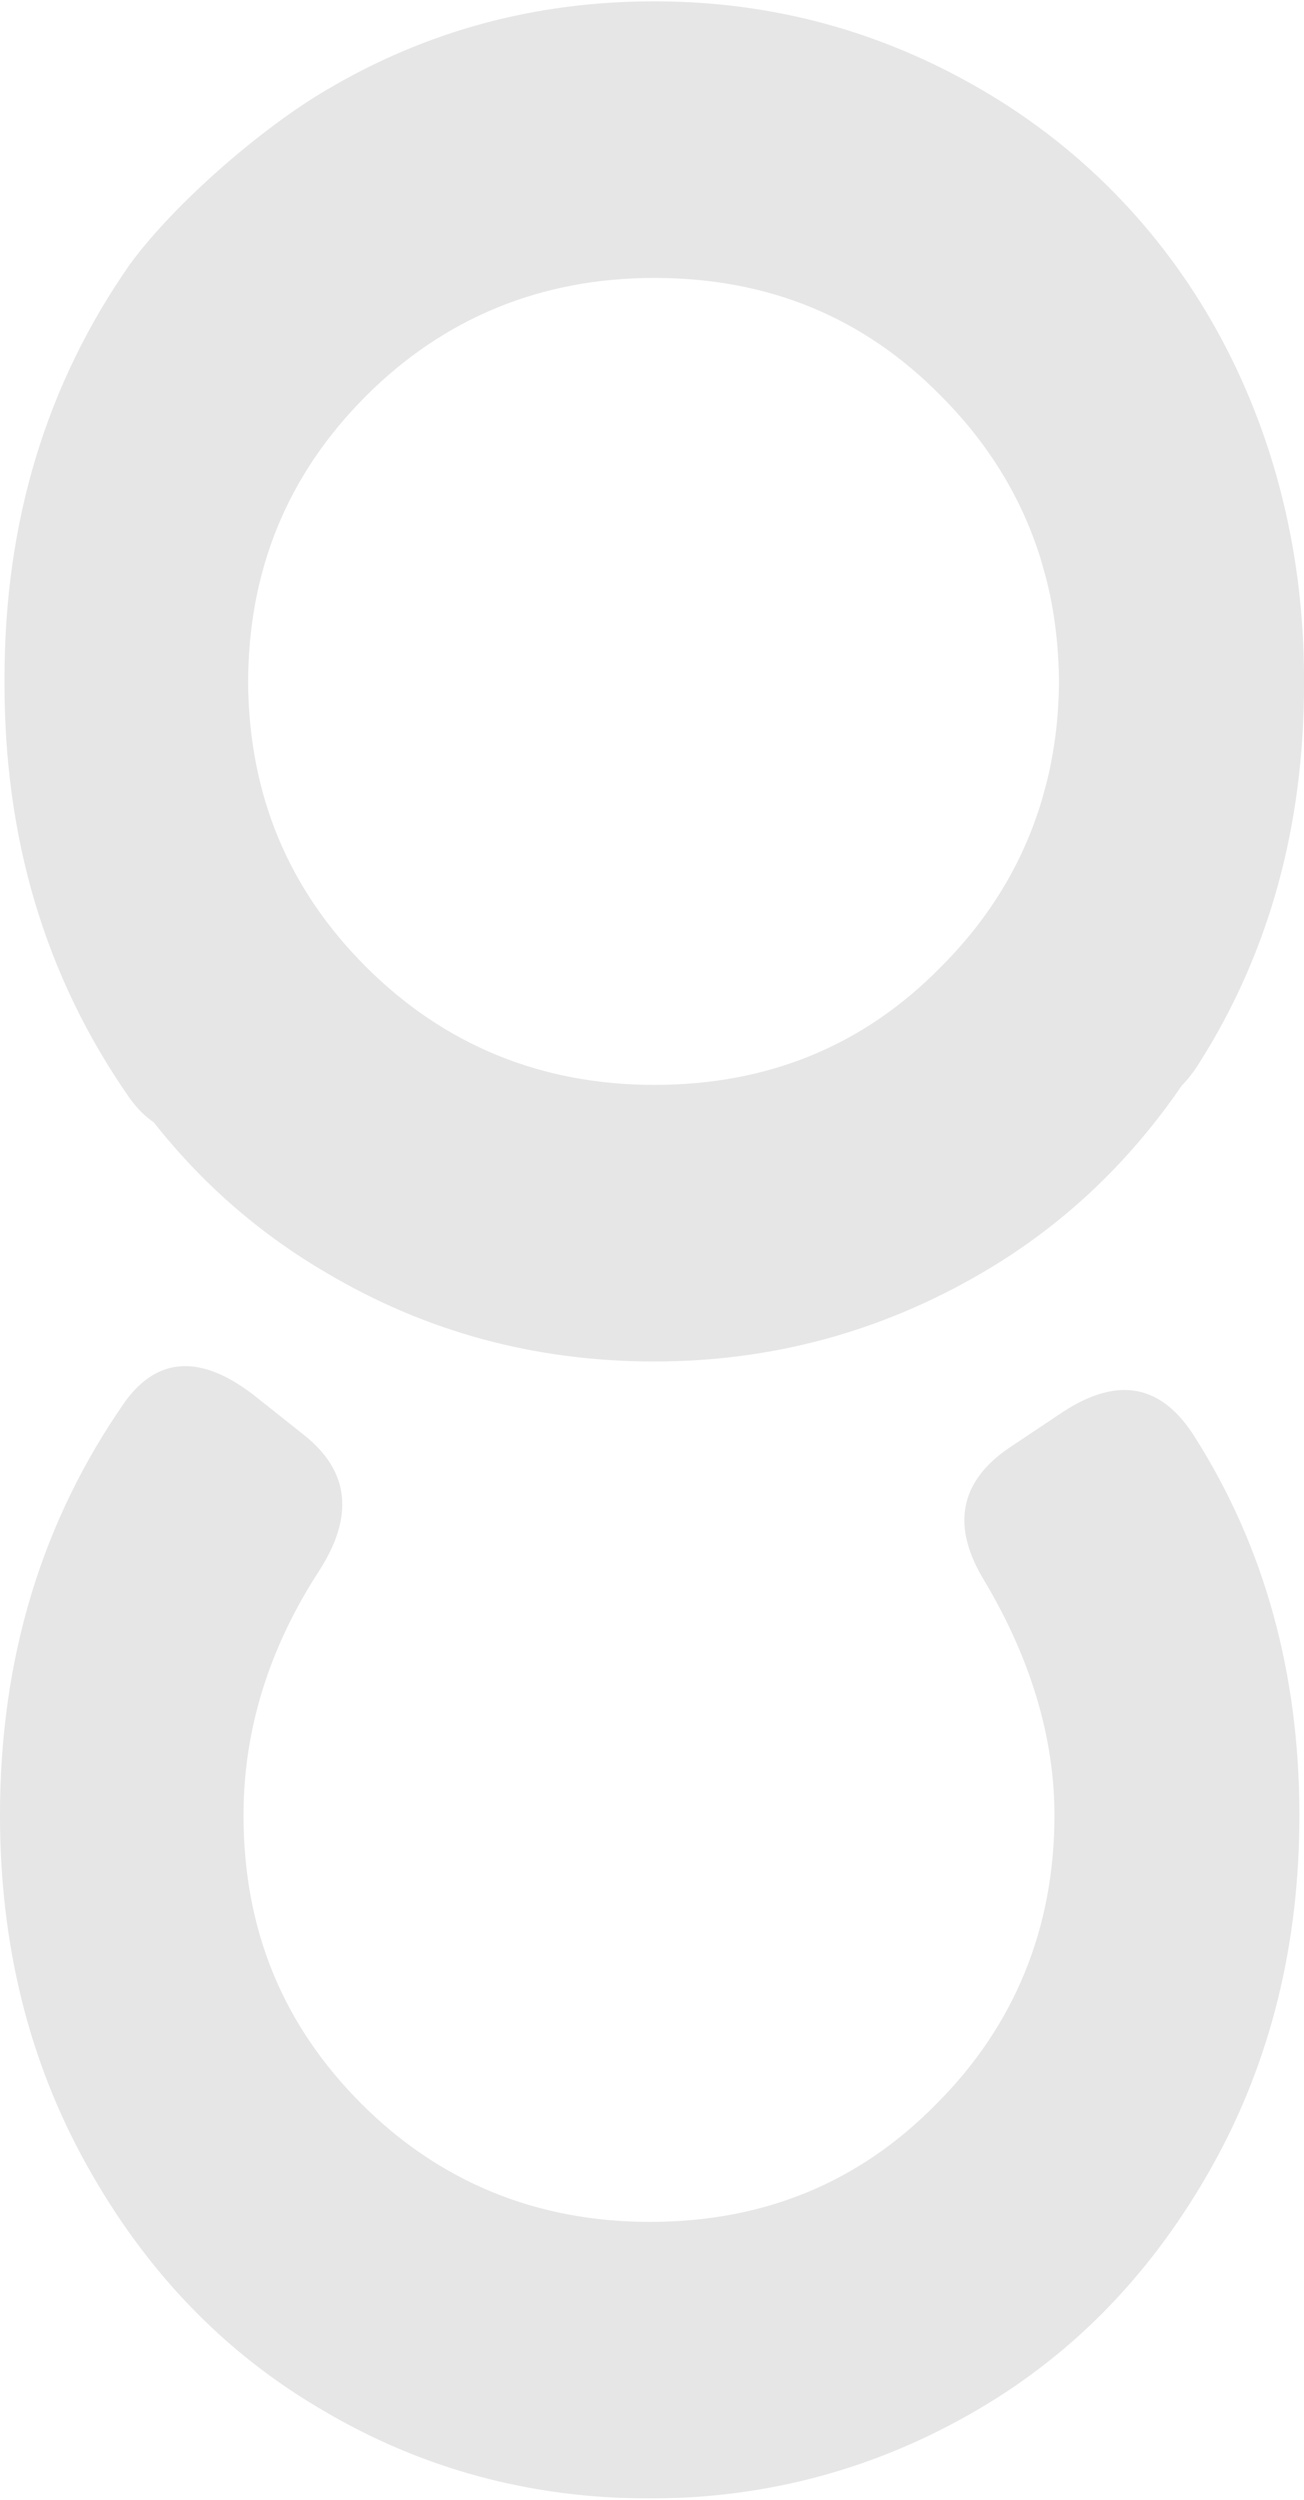 <?xml version="1.0" encoding="UTF-8"?>
<!DOCTYPE svg PUBLIC "-//W3C//DTD SVG 1.1//EN" "http://www.w3.org/Graphics/SVG/1.1/DTD/svg11.dtd">
<!-- Creator: CorelDRAW 2019 (64-Bit) -->
<svg xmlns="http://www.w3.org/2000/svg" xml:space="preserve" width="309px" height="592px" version="1.1" style="shape-rendering:geometricPrecision; text-rendering:geometricPrecision; image-rendering:optimizeQuality; fill-rule:evenodd; clip-rule:evenodd"
viewBox="0 0 308.93 591.24"
 xmlns:xlink="http://www.w3.org/1999/xlink"
 xmlns:xodm="http://www.corel.com/coreldraw/odm/2003">
 <defs>
  <style type="text/css">
   <![CDATA[
    .fil0 {fill:#E6E6E6;fill-rule:nonzero}
   ]]>
  </style>
 </defs>
 <g id="Layer_x0020_1">
  <g id="_2143875970352">
   <path class="fil0" d="M72.18 339.57c10.62,8.5 11.68,19.1 3.54,31.86 -12.02,18.41 -18.03,37.87 -18.03,58.05 0,26.9 9.18,49.55 27.94,68.31 18.39,18.41 41.39,27.96 68.3,27.96 26.88,0 49.53,-9.2 67.94,-27.96 18.39,-18.41 27.94,-41.41 27.94,-68.31 0,-18.41 -5.65,-37.18 -16.64,-55.58 -7.78,-12.74 -6.01,-23.37 6.03,-31.5l12.74 -8.5c13.09,-8.48 23.34,-6.37 31.12,6.03 16.64,26.19 24.78,56.27 24.78,89.54 0,30.45 -6.73,58.05 -20.52,82.83 -13.81,24.77 -32.2,44.23 -55.92,58.04 -23.68,13.81 -49.53,20.9 -77.47,20.9 -28.32,0 -54.15,-7.09 -77.49,-20.9 -23.72,-13.81 -42.11,-33.27 -55.9,-58.04 -13.81,-24.78 -20.54,-52.38 -20.54,-82.83 0,-37.17 9.91,-69.72 29.71,-98.04 7.8,-10.63 18.05,-10.98 30.45,-1.41l12.02 9.55 0 0z"/>
   <path class="fil0" d="M58.78 161.53c0.27,26.37 9.46,48.6 27.92,67.06 18.41,18.41 41.4,27.96 68.3,27.96 26.89,0 49.53,-9.19 67.94,-27.96 10.62,-10.62 18.33,-22.79 22.9,-36.4l0.01 -0.02 0.29 -0.87 0.07 -0.22 0.22 -0.66 0.12 -0.45 0.13 -0.41 0.21 -0.7 0.05 -0.17 0.72 -2.62 0.16 -0.59 0.07 -0.28 0.22 -0.86 0 -0.02 0.21 -0.88 0.06 -0.25 0.14 -0.6 0.12 -0.56 0.08 -0.32 0.16 -0.82 0.01 -0.06c1.26,-6.19 1.92,-12.61 1.99,-19.3l0 -1.02c-0.09,-6.69 -0.75,-13.11 -1.99,-19.3l-0.01 -0.05 -0.16 -0.82 -0.08 -0.33 -0.12 -0.55 -0.14 -0.61 -0.06 -0.25 -0.21 -0.88 0 -0.01 -0.22 -0.86 -0.07 -0.29 -0.16 -0.59 -0.98 -3.47 -0.13 -0.43 -0.12 -0.45 -0.22 -0.66 -0.07 -0.21 -0.29 -0.88 -0.01 -0.02c-4.58,-13.59 -12.28,-25.77 -22.9,-36.4 -18.41,-18.76 -41.05,-27.96 -67.94,-27.96 -26.9,0 -49.89,9.55 -68.3,27.96 -18.8,18.8 -27.92,41.54 -27.92,68.08l0 0zm250.15 -1.25l0 0.05 0 1.36 0 0.07c0,33.27 -8.16,63.36 -24.78,89.55 -1.3,2.09 -2.68,3.88 -4.15,5.37 -12.61,18.4 -28.31,33.3 -47.51,44.47 -23.7,13.81 -49.55,20.89 -77.49,20.89 -28.32,0 -54.13,-7.08 -77.49,-20.89 -16.07,-9.36 -29.7,-21.31 -41.09,-35.74 -2,-1.35 -3.88,-3.22 -5.62,-5.6 -20.59,-29.41 -29.73,-62.38 -29.73,-98.12l0 -1.41c0,-37.17 9.93,-69.73 29.73,-98.05 10.61,-14.47 31.41,-32.45 46.71,-41.34 23.36,-13.81 49.17,-20.89 77.49,-20.89 27.94,0 53.79,7.08 77.49,20.89 50.02,29.12 76.44,82.31 76.44,139.39l0 0z"/>
  </g>
 </g>
</svg>
